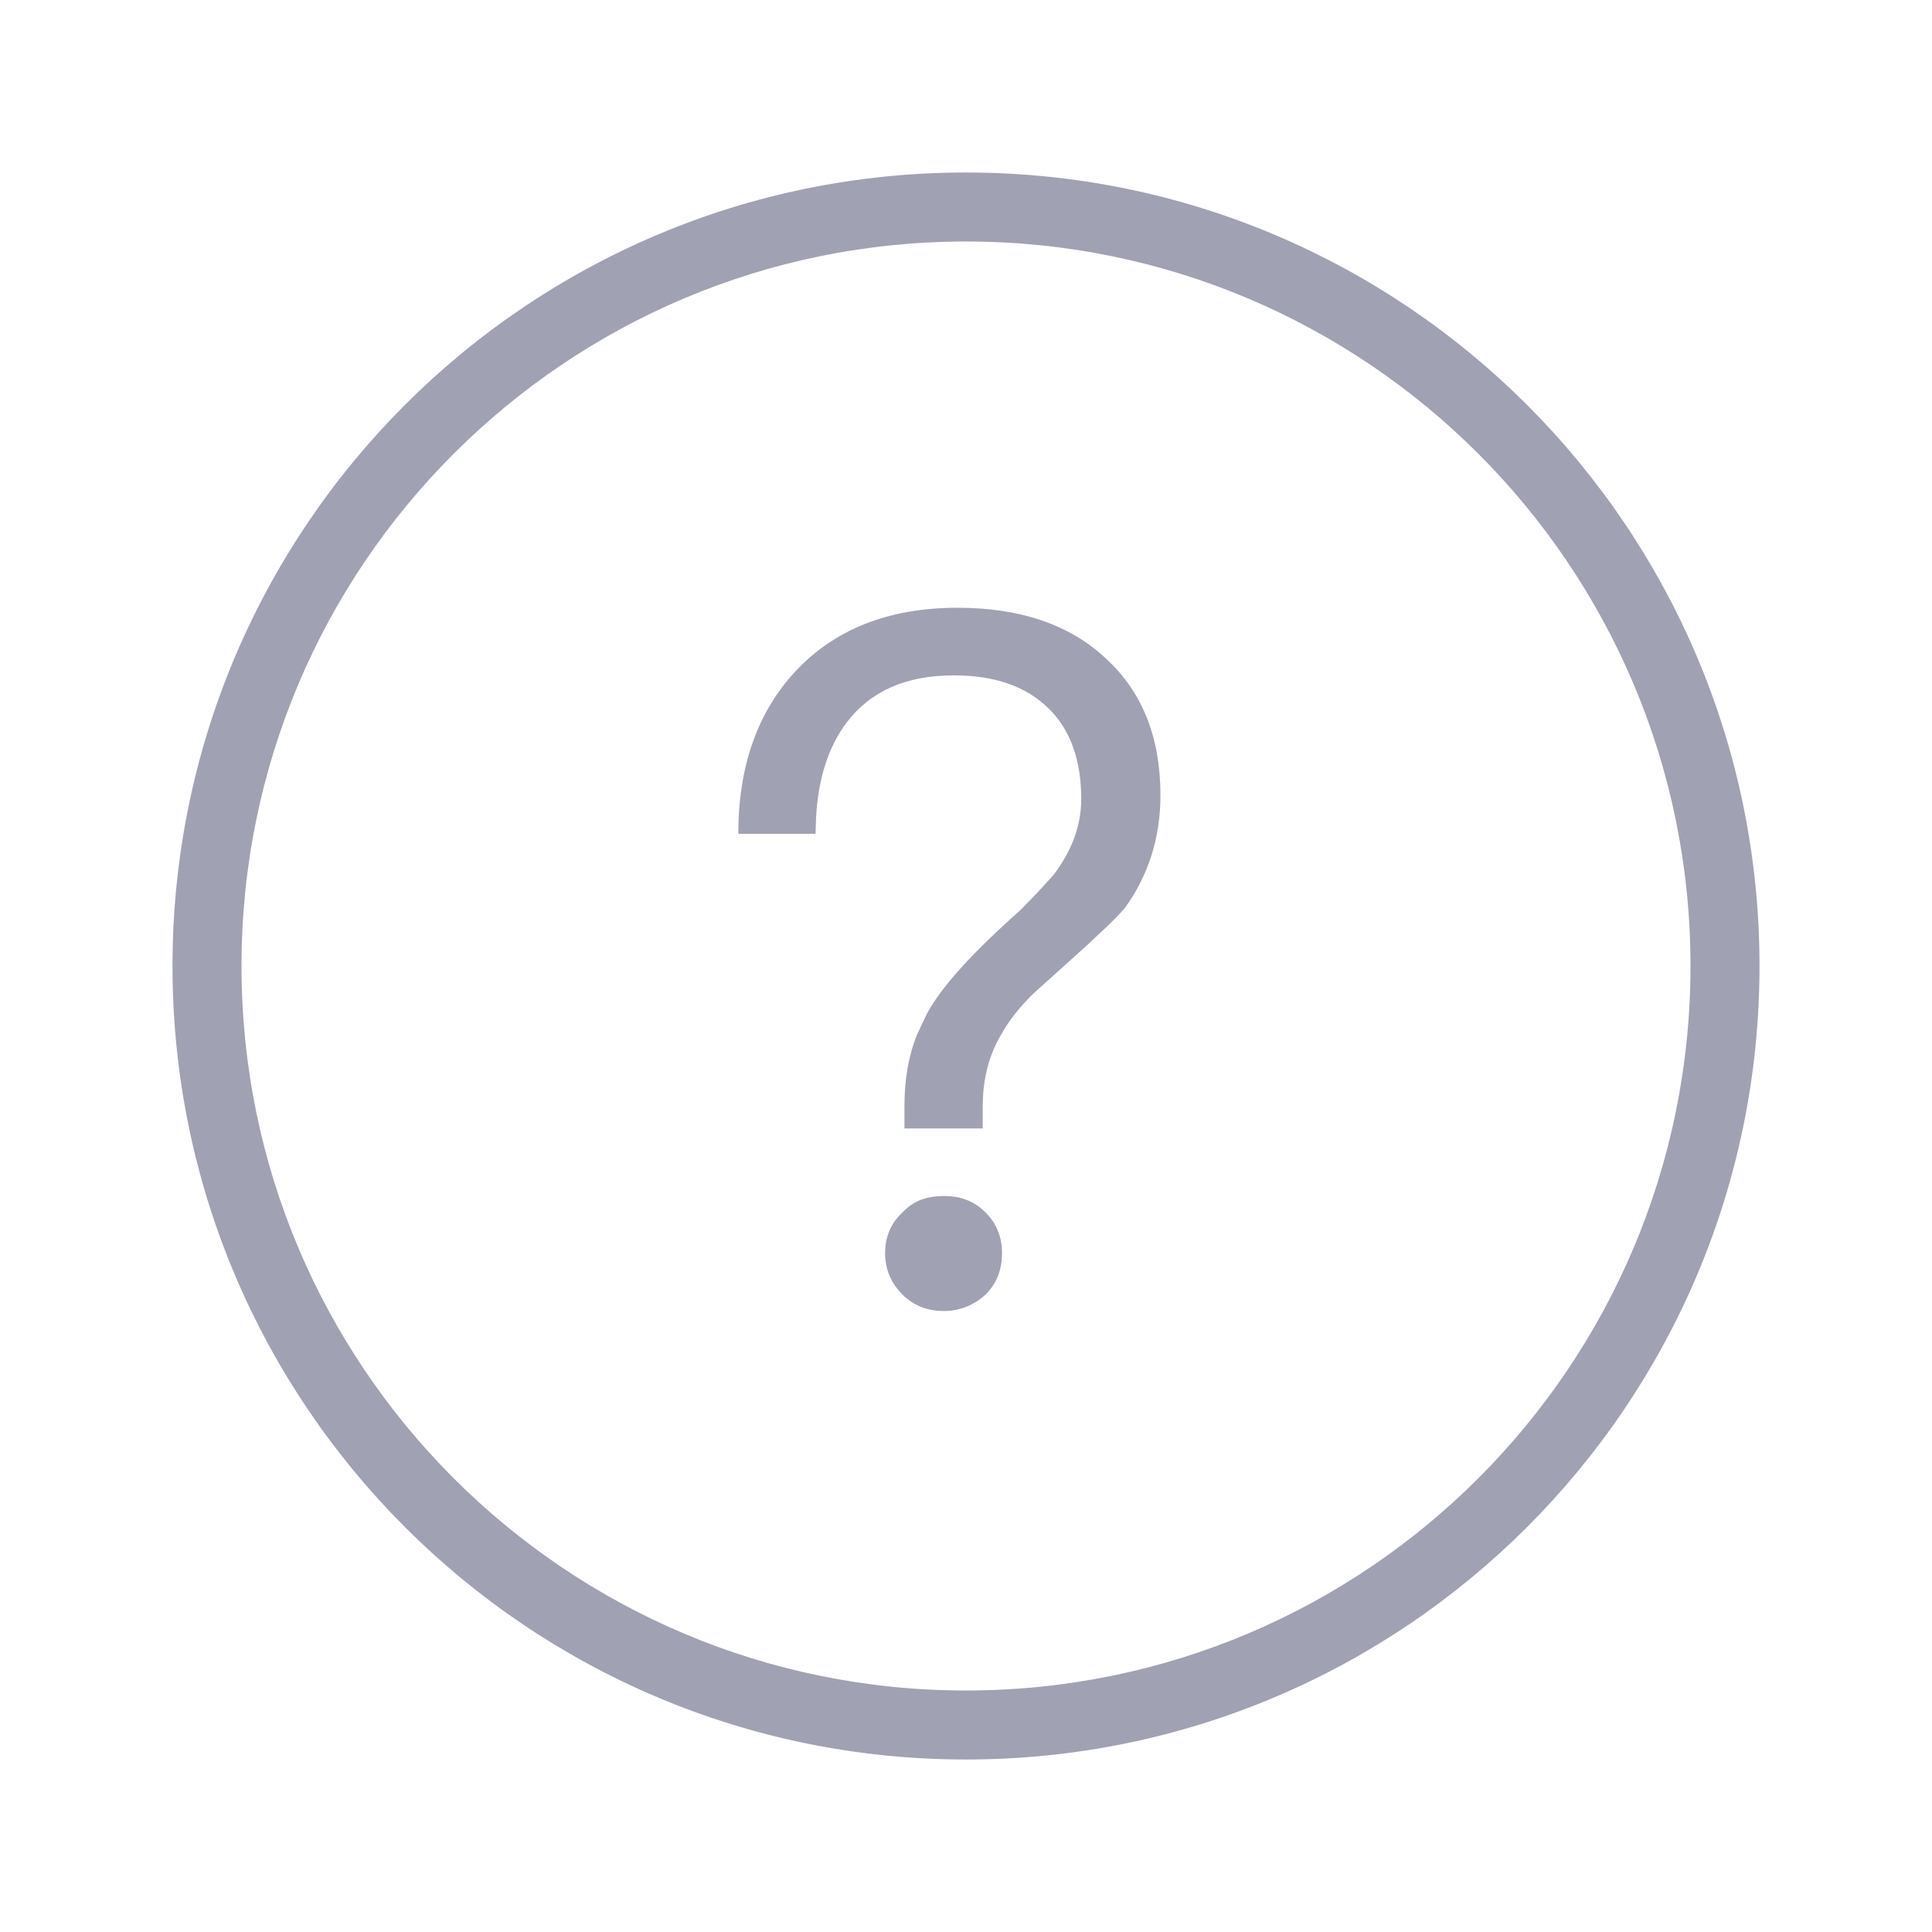 <?xml version="1.0" encoding="UTF-8"?>
<svg width="28px" height="28px" viewBox="0 0 28 28" version="1.1" xmlns="http://www.w3.org/2000/svg" xmlns:xlink="http://www.w3.org/1999/xlink">
    <!-- Generator: Sketch 59 (86127) - https://sketch.com -->
    <title>icon-帮助中心</title>
    <desc>Created with Sketch.</desc>
    <g id="icon-帮助中心" stroke="none" stroke-width="1" fill="none" fill-rule="evenodd">
        <path d="M14,2.5 C20.351,2.5 25.5,7.649 25.5,14 C25.5,20.351 20.351,25.5 14,25.5 C7.649,25.5 2.5,20.351 2.5,14 C2.5,7.649 7.649,2.5 14,2.5 Z M14,3.5 C8.201,3.5 3.5,8.201 3.5,14 C3.5,19.799 8.201,24.5 14,24.5 C19.799,24.5 24.5,19.799 24.5,14 C24.5,8.201 19.799,3.5 14,3.5 Z M13.682,17.334 C13.92,17.334 14.116,17.404 14.284,17.572 C14.438,17.726 14.522,17.922 14.522,18.16 C14.522,18.412 14.438,18.608 14.284,18.762 C14.116,18.916 13.906,19 13.682,19 C13.43,19 13.234,18.916 13.08,18.762 C12.912,18.594 12.828,18.398 12.828,18.16 C12.828,17.922 12.912,17.726 13.08,17.572 C13.234,17.404 13.43,17.334 13.682,17.334 Z M13.878,8.808 C14.774,8.808 15.502,9.046 16.034,9.55 C16.552,10.026 16.818,10.684 16.818,11.524 C16.818,12.154 16.636,12.7 16.3,13.162 L16.199,13.273 C16.157,13.316 16.107,13.366 16.049,13.422 L15.734,13.717 L14.986,14.391 C14.777,14.593 14.62,14.794 14.508,14.996 C14.356,15.253 14.273,15.539 14.249,15.845 L14.242,16.032 L14.242,16.354 L13.108,16.354 L13.108,16.032 C13.108,15.647 13.166,15.301 13.291,14.994 L13.431,14.697 C13.645,14.296 14.101,13.801 14.788,13.19 L15.024,12.948 L15.264,12.686 C15.53,12.336 15.67,11.972 15.67,11.58 C15.67,11.02 15.516,10.586 15.208,10.278 C14.872,9.942 14.41,9.788 13.822,9.788 C13.136,9.788 12.618,10.012 12.268,10.474 C12.007,10.822 11.856,11.282 11.826,11.861 L11.82,12.084 L10.7,12.084 C10.7,11.104 10.98,10.32 11.526,9.732 C12.1,9.116 12.884,8.808 13.878,8.808 Z" id="形状" fill="#A0A1B2" fill-rule="nonzero"></path>
    </g>
</svg>